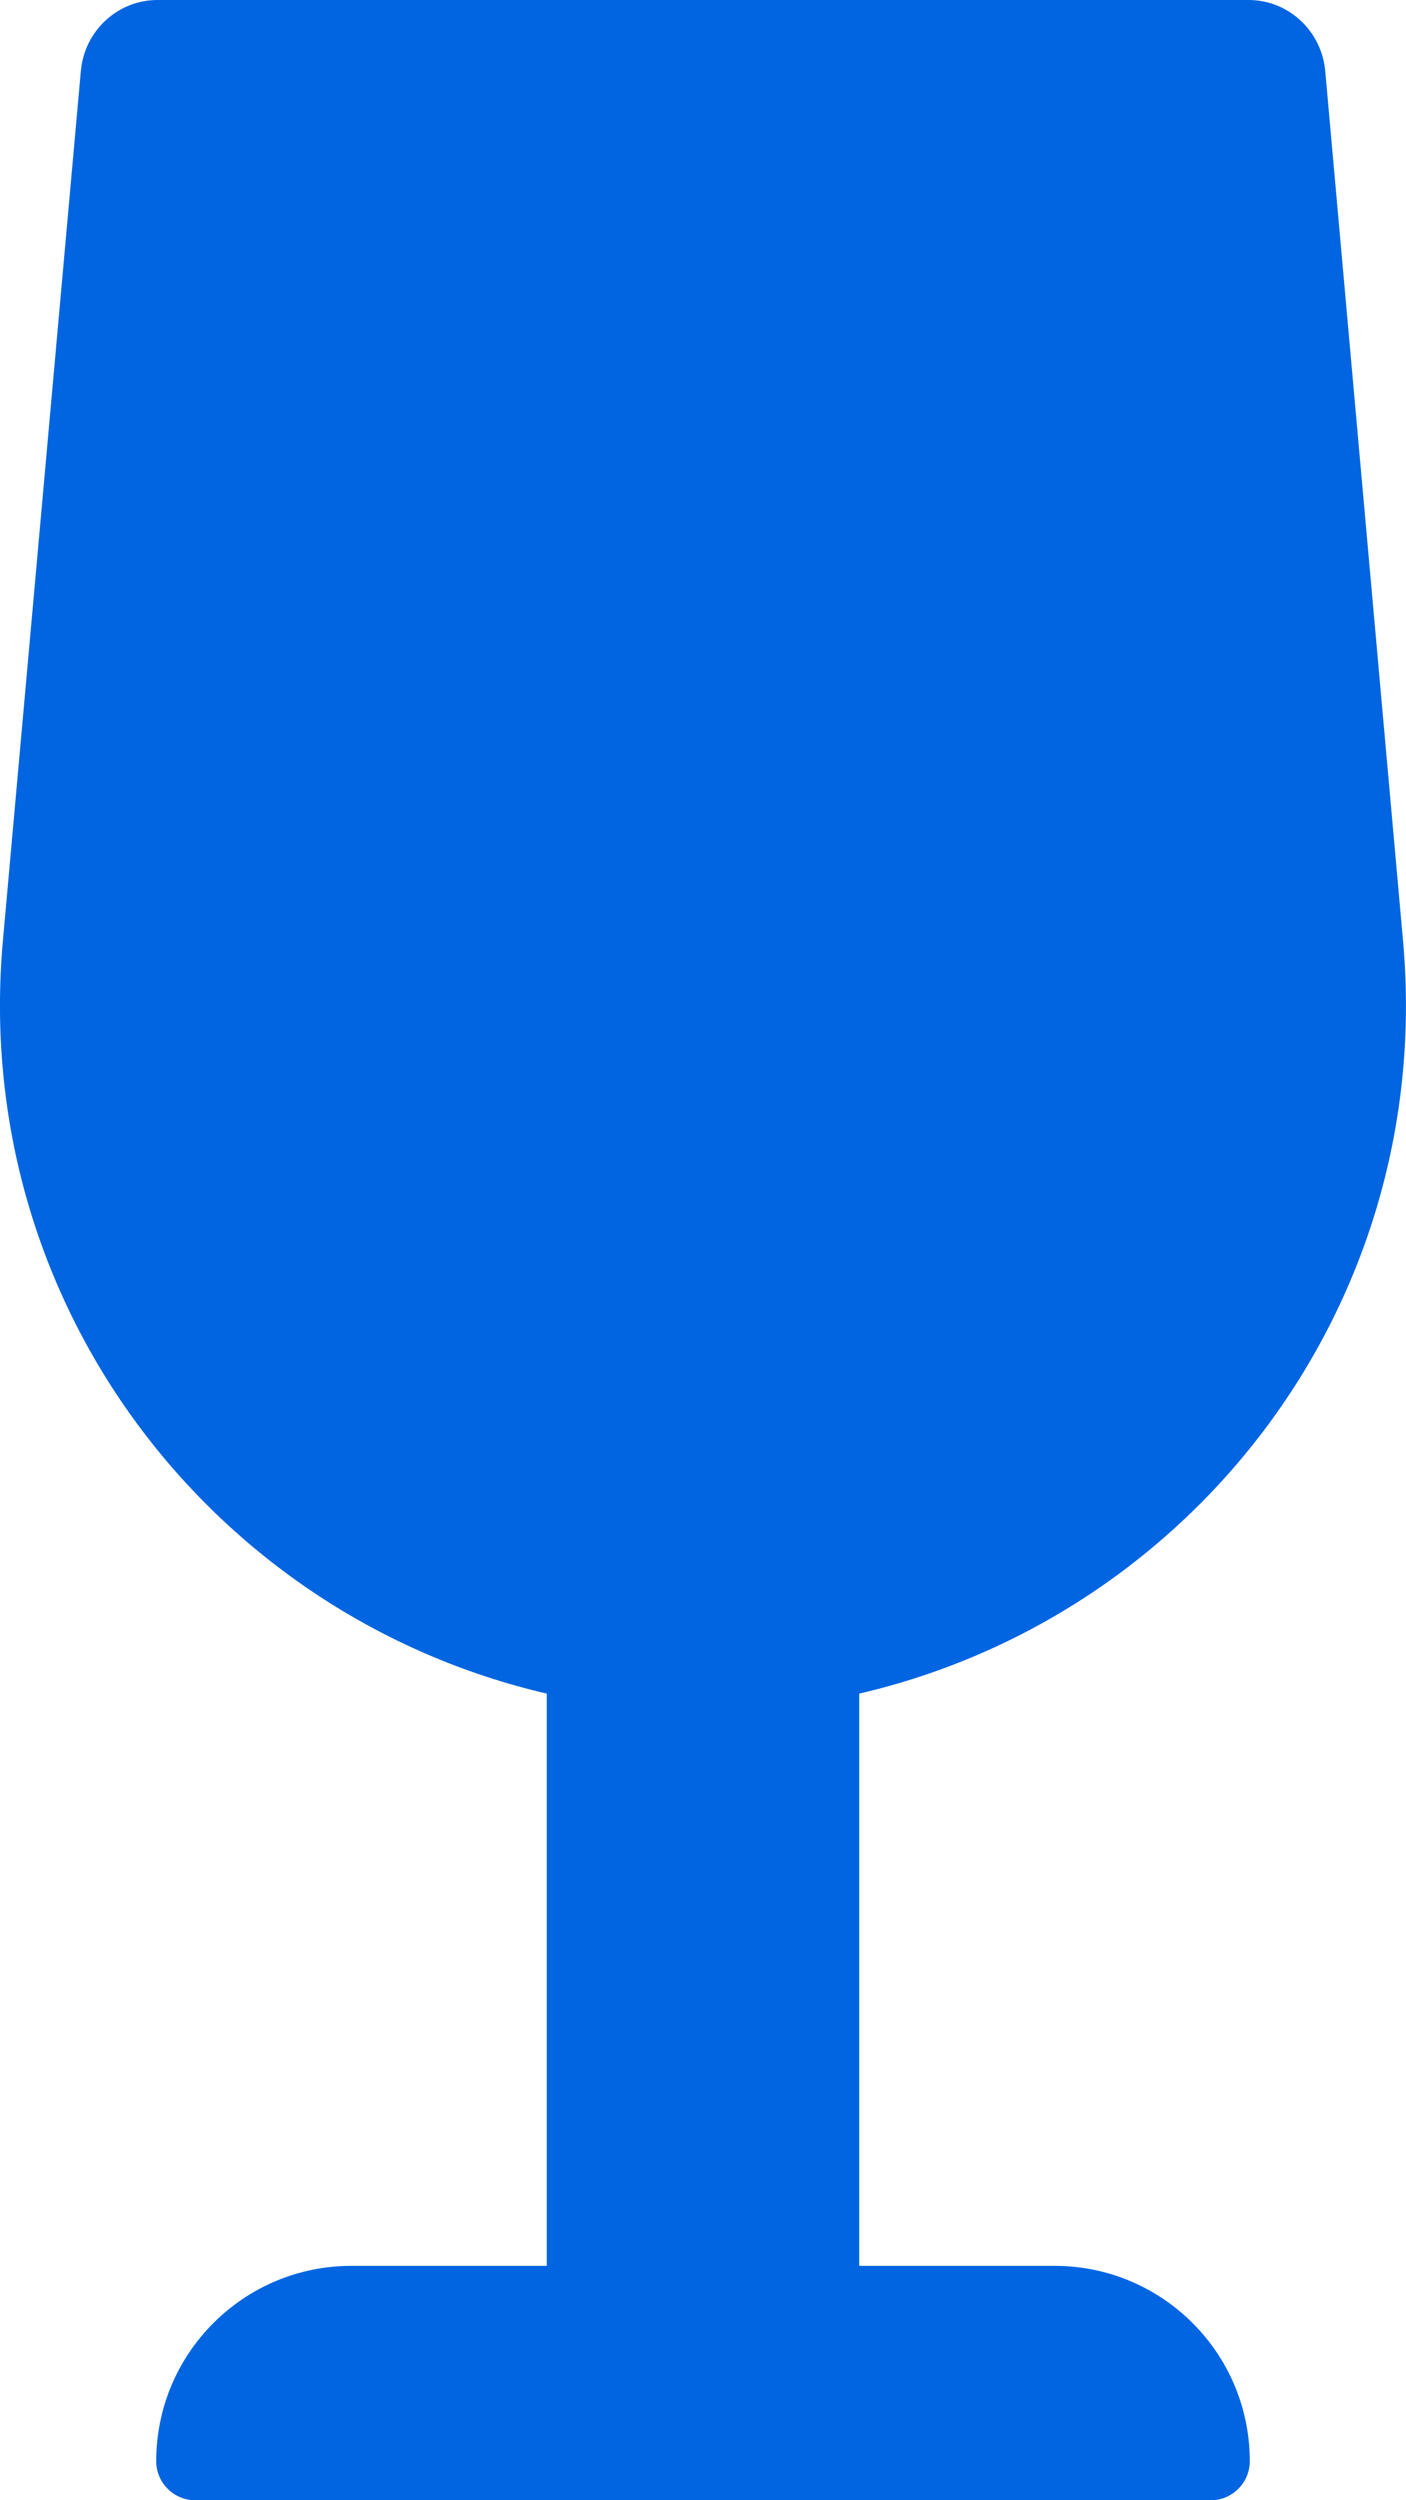 <svg width="18" height="32" viewBox="0 0 18 32" fill="none" xmlns="http://www.w3.org/2000/svg">
 <path  d= "M13.5 29H11V21.676C15.279 20.683 18.378 16.681 17.962 12.041L16.966 0.909C16.919 0.394 16.494 0 15.984 0H2.016C1.507 0 1.081 0.394 1.035 0.909L0.037 12.041C-0.378 16.682 2.721 20.683 7 21.676V29H4.5C3.119 29 2 30.119 2 31.5C2 31.776 2.224 32 2.5 32H15.5C15.776 32 16 31.776 16 31.5C16 30.119 14.881 29 13.5 29Z" fill="#0165E1" /></svg>
